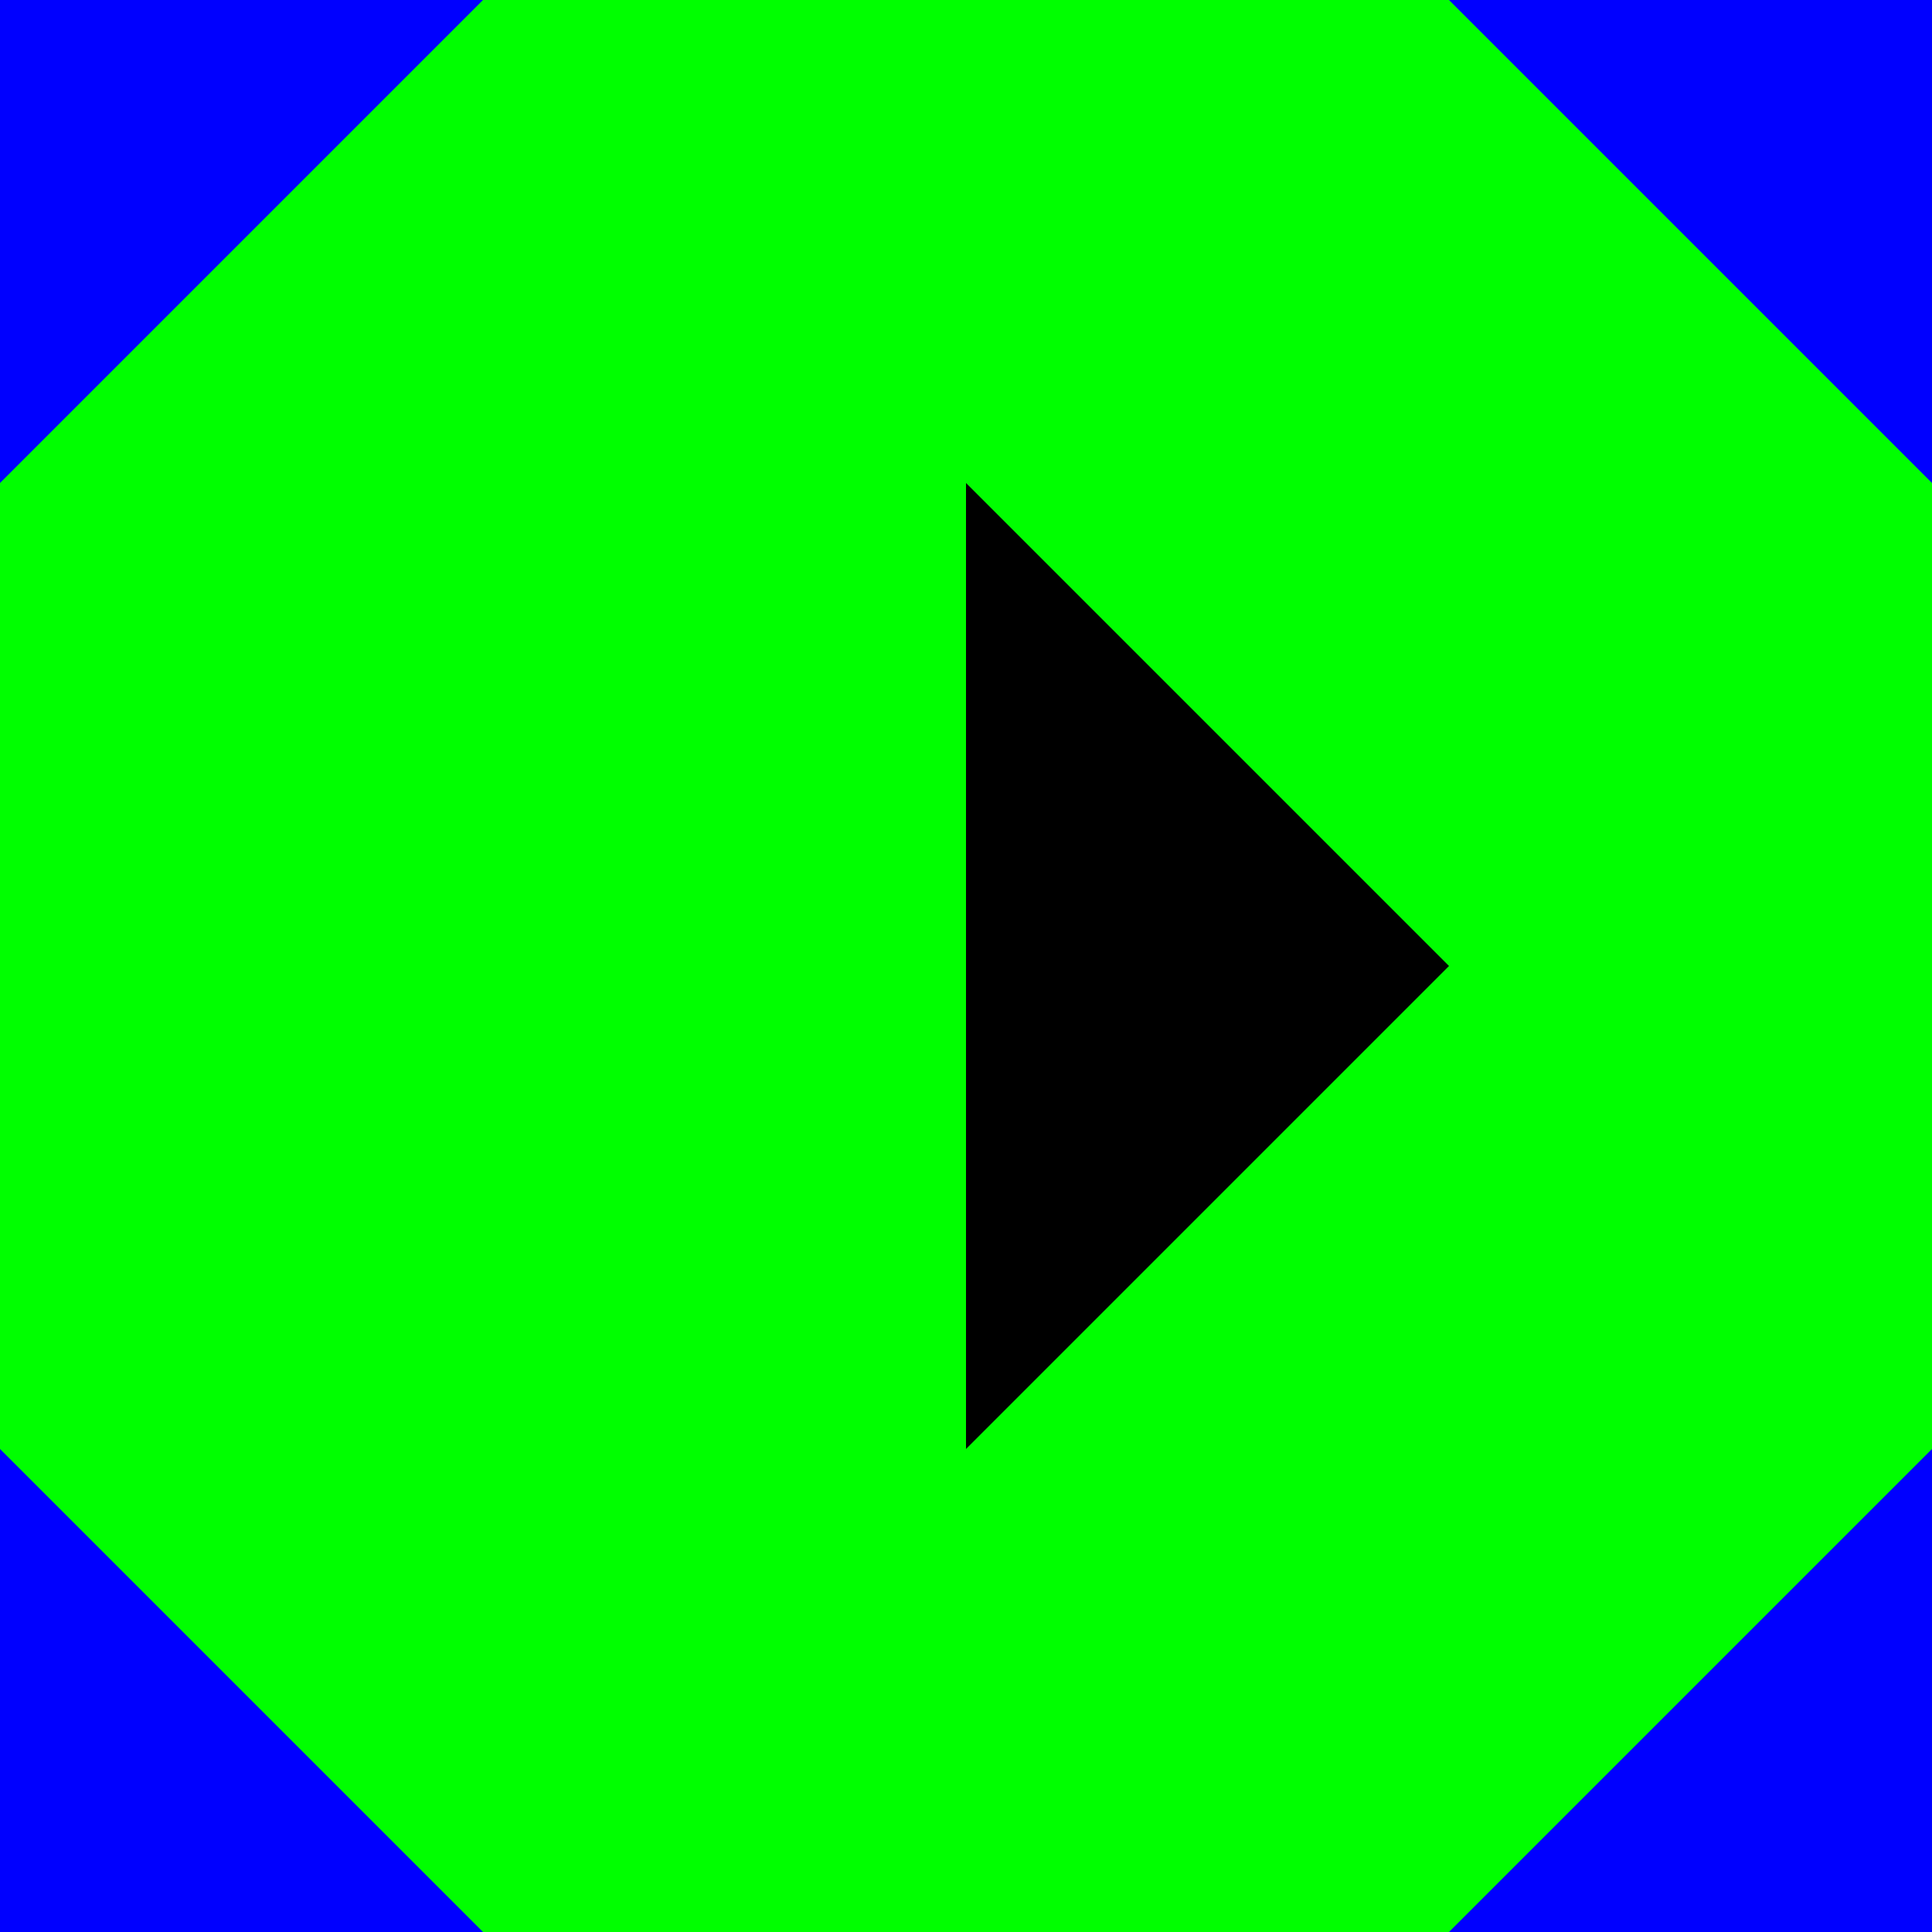 <?xml version="1.0" standalone="yes"?>
<svg width="100" height="100" xmlns="http://www.w3.org/2000/svg" viewBox="30 30 40 40">  
 <path d="M0 0 H 100 V 100 H 0 Z" fill="#00F"/>
 <path d="M50 20 L 80 50 L 50 80 L 20 50 Z" fill="#0F0"/>
 <path d="M50 40 60 50 50 60 Z" />
</svg>
